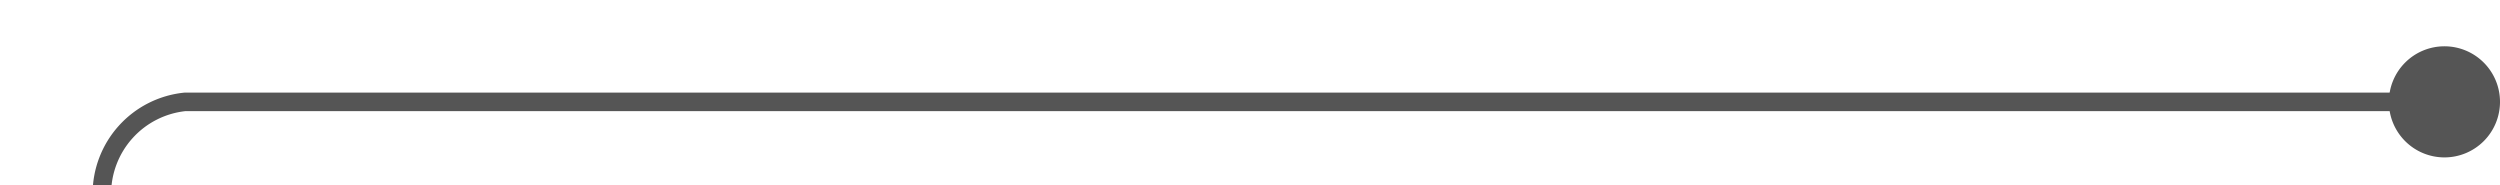 ﻿<?xml version="1.0" encoding="utf-8"?>
<svg version="1.1" xmlns:xlink="http://www.w3.org/1999/xlink" width="135px" height="10px" preserveAspectRatio="xMinYMid meet" viewBox="1611 400  135 8" xmlns="http://www.w3.org/2000/svg">
  <path d="M 1745 404.5  L 1621 404.5  A 5 5 0 0 0 1616.5 409.5 L 1616.5 514.5  A 3.5 3.5 0 0 0 1620 518.5 L 1623 518.5  " stroke-width="1" stroke="#555555" fill="none" />
  <path d="M 1743 401.5  A 3 3 0 0 0 1740 404.5 A 3 3 0 0 0 1743 407.5 A 3 3 0 0 0 1746 404.5 A 3 3 0 0 0 1743 401.5 Z " fill-rule="nonzero" fill="#555555" stroke="none" />
</svg>